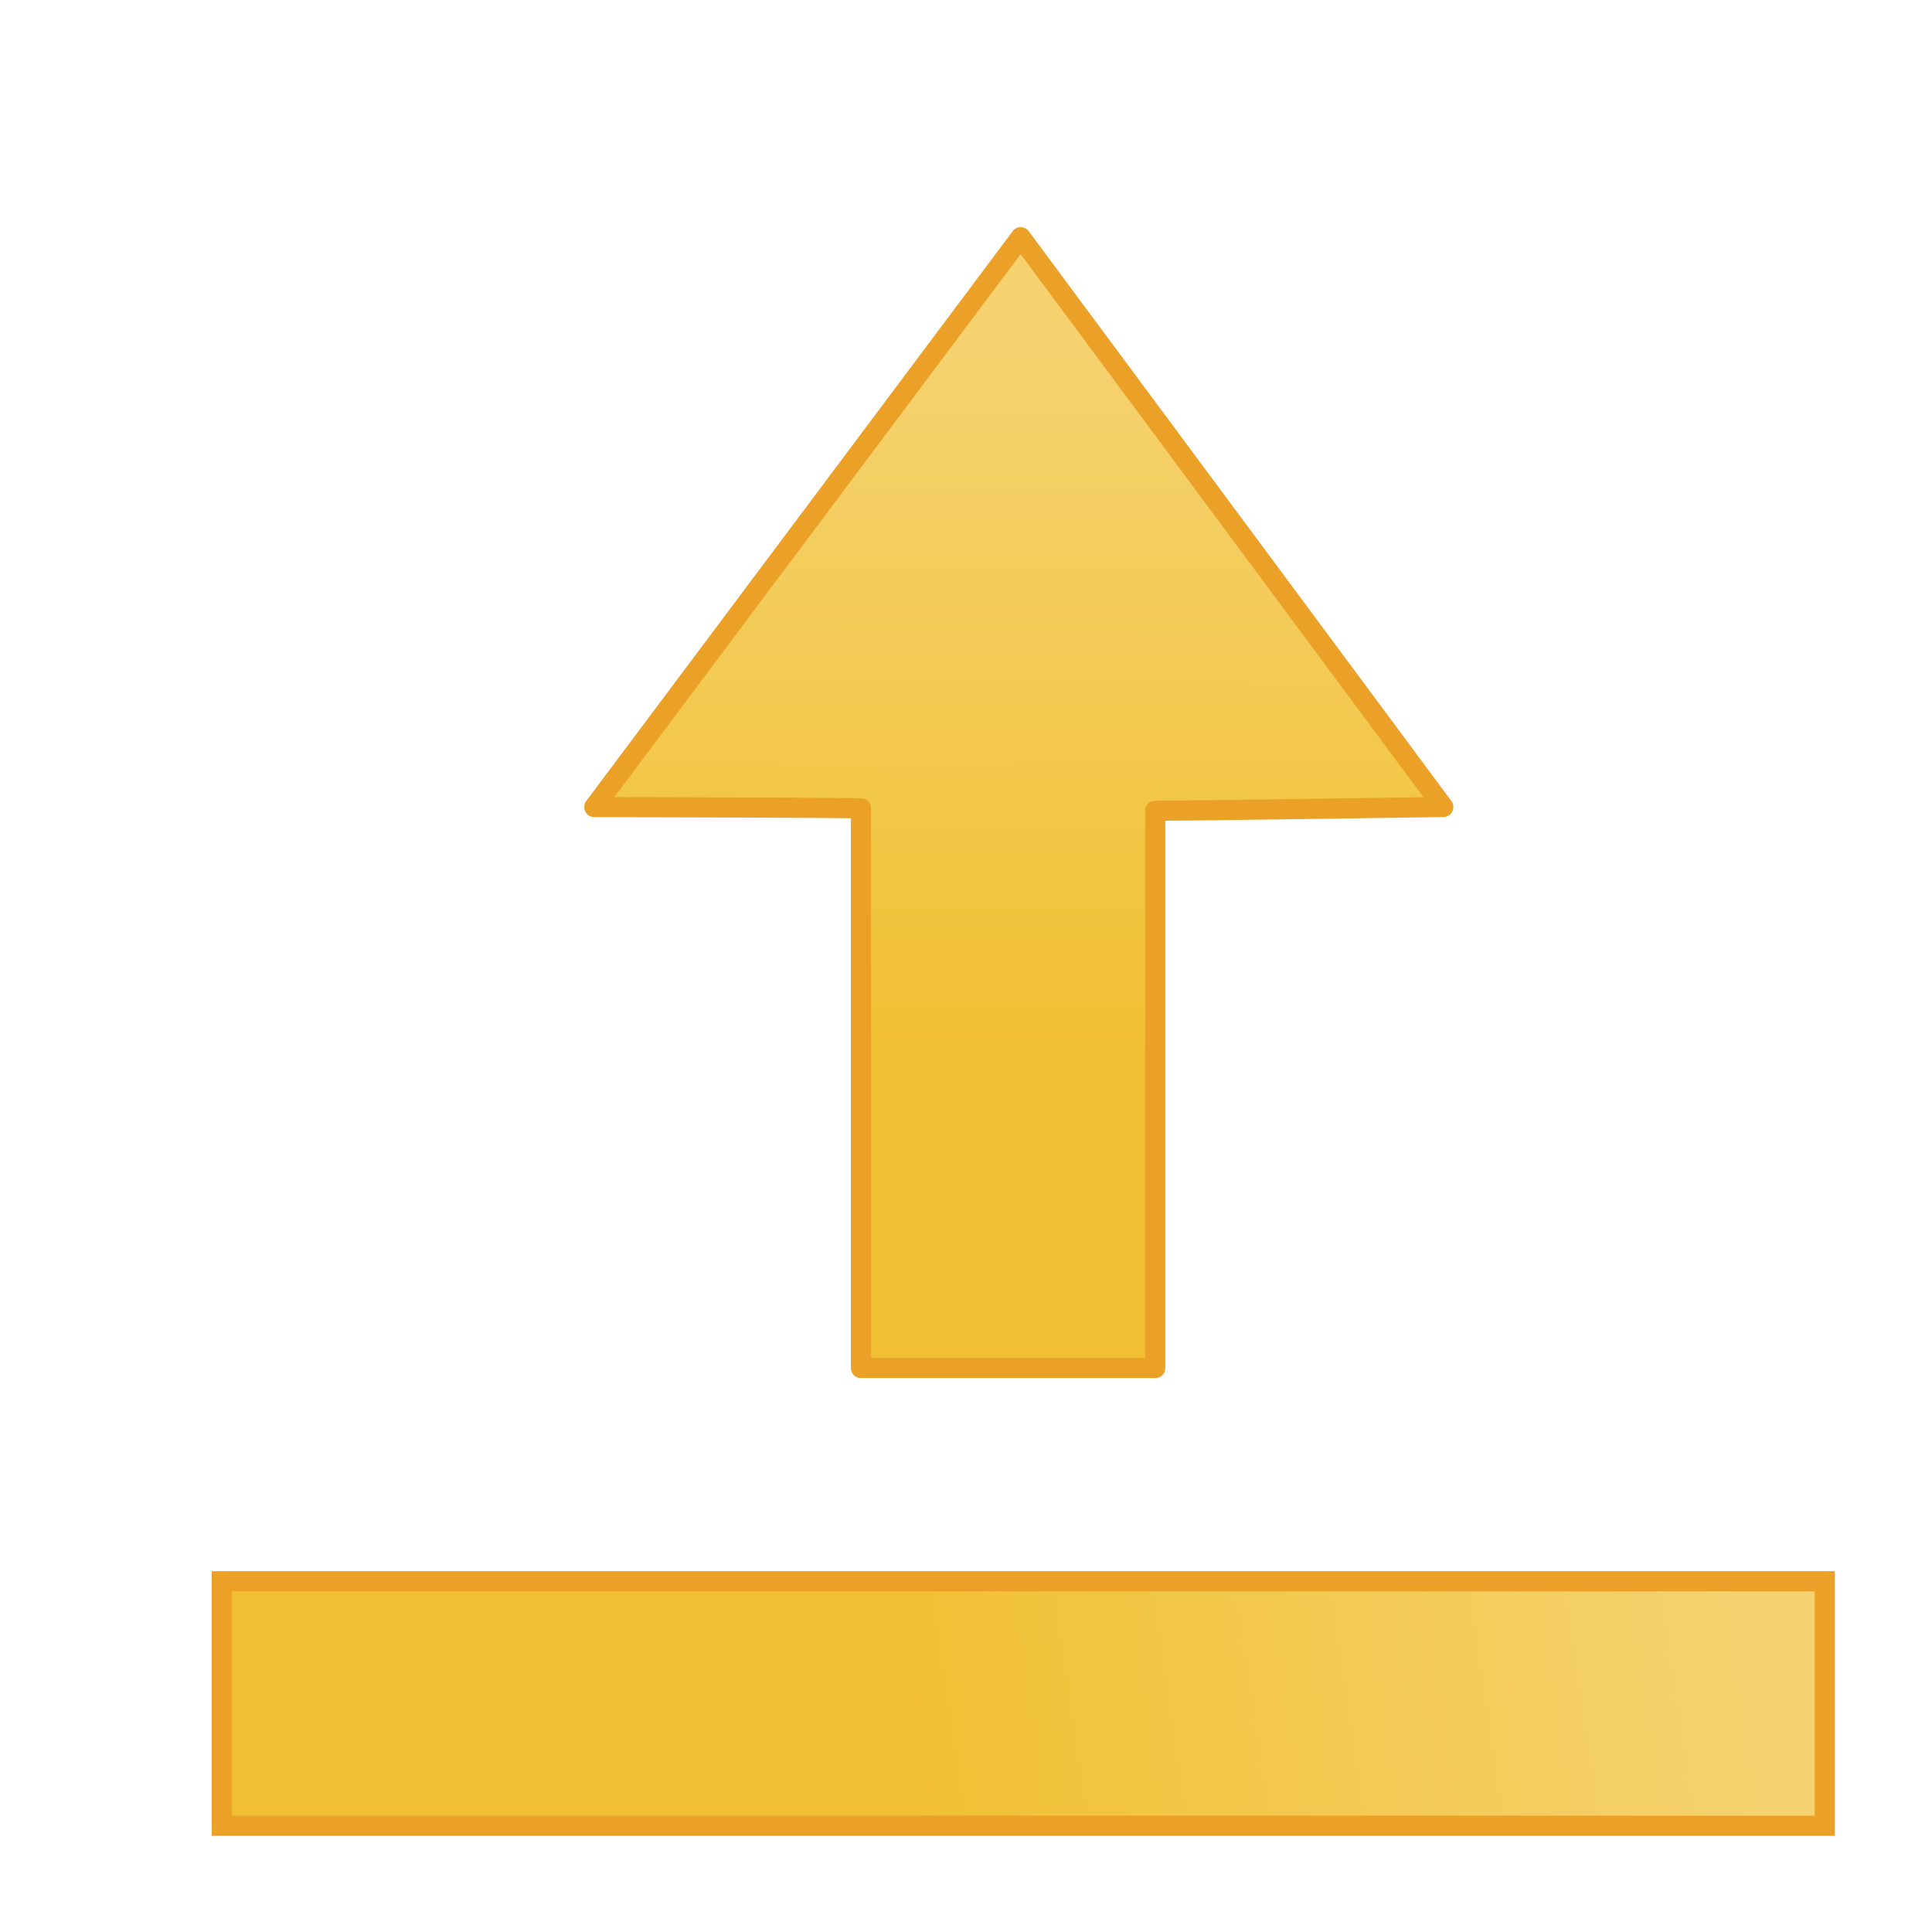 <?xml version="1.0" encoding="UTF-8" standalone="no"?>
<!-- Created with Inkscape (http://www.inkscape.org/) -->

<svg
   xmlns:dc="http://purl.org/dc/elements/1.1/"
   xmlns:cc="http://creativecommons.org/ns#"
   xmlns:rdf="http://www.w3.org/1999/02/22-rdf-syntax-ns#"
   xmlns:svg="http://www.w3.org/2000/svg"
   xmlns="http://www.w3.org/2000/svg"
   xmlns:xlink="http://www.w3.org/1999/xlink"
   xmlns:sodipodi="http://sodipodi.sourceforge.net/DTD/sodipodi-0.dtd"
   xmlns:inkscape="http://www.inkscape.org/namespaces/inkscape"
   width="48"
   height="48"
   id="svg2"
   version="1.1"
   inkscape:version="0.48.2 r9819"
   sodipodi:docname="uploaded_friends.svg">
  <defs
     id="defs4">
    <linearGradient
       id="linearGradient5503">
      <stop
         id="stop5505"
         offset="0"
         style="stop-color:#9bc645;stop-opacity:1;" />
      <stop
         id="stop5507"
         offset="1"
         style="stop-color:#bdd885;stop-opacity:0" />
    </linearGradient>
    <linearGradient
       id="linearGradient5493">
      <stop
         style="stop-color:#f1c032;stop-opacity:1;"
         offset="0"
         id="stop5495" />
      <stop
         style="stop-color:#f5d26f;stop-opacity:1;"
         offset="1"
         id="stop5497" />
    </linearGradient>
    <linearGradient
       inkscape:collect="always"
       xlink:href="#linearGradient5493"
       id="linearGradient5499"
       x1="661.97"
       y1="739.516"
       x2="682.595"
       y2="736.427"
       gradientUnits="userSpaceOnUse" />
    <linearGradient
       inkscape:collect="always"
       xlink:href="#linearGradient5493"
       id="linearGradient5501"
       x1="664.631"
       y1="721.725"
       x2="664.688"
       y2="704.446"
       gradientUnits="userSpaceOnUse" />
    <linearGradient
       inkscape:collect="always"
       xlink:href="#linearGradient5493"
       id="linearGradient5936"
       gradientUnits="userSpaceOnUse"
       x1="664.631"
       y1="721.725"
       x2="664.688"
       y2="704.446" />
    <filter
       id="filter5942"
       inkscape:label="Drop shadow"
       width="1.5"
       height="1.5"
       x="-.25"
       y="-.25">
      <feGaussianBlur
         id="feGaussianBlur5944"
         in="SourceAlpha"
         stdDeviation="1.3"
         result="blur" />
      <feColorMatrix
         id="feColorMatrix5946"
         result="bluralpha"
         type="matrix"
         values="1 0 0 0 0 0 1 0 0 0 0 0 1 0 0 0 0 0 0.85 0 " />
      <feOffset
         id="feOffset5948"
         in="bluralpha"
         dx="1.4"
         dy="1.5"
         result="offsetBlur" />
      <feMerge
         id="feMerge5950">
        <feMergeNode
           id="feMergeNode5952"
           in="offsetBlur" />
        <feMergeNode
           id="feMergeNode5954"
           in="SourceGraphic" />
      </feMerge>
    </filter>
  </defs>
  <sodipodi:namedview
     id="base"
     pagecolor="#ffffff"
     bordercolor="#666666"
     borderopacity="1.0"
     inkscape:pageopacity="0.0"
     inkscape:pageshadow="2"
     inkscape:zoom="11.98"
     inkscape:cx="26.903942"
     inkscape:cy="23.429181"
     inkscape:document-units="px"
     inkscape:current-layer="g3034"
     showgrid="false"
     fit-margin-top="2"
     fit-margin-left="0"
     fit-margin-right="0"
     fit-margin-bottom="0"
     inkscape:window-width="1436"
     inkscape:window-height="856"
     inkscape:window-x="4"
     inkscape:window-y="0"
     inkscape:window-maximized="1" />
  <g
     inkscape:label="Layer 1"
     inkscape:groupmode="layer"
     id="layer1"
     transform="translate(-685.571,-669.719)">
    <g
       id="g3034"
       transform="translate(44.74,-27.387)">
      <g
         id="g5938"
         style="stroke:#eba027;stroke-opacity:1;stroke-width:0.5;stroke-miterlimit:4;stroke-dasharray:none;filter:url(#filter5942)">
        <rect
           style="fill:url(#linearGradient5499);fill-opacity:1;fill-rule:evenodd;stroke:#eba027;stroke-width:0.5;stroke-linecap:butt;stroke-linejoin:miter;stroke-opacity:1;stroke-miterlimit:4;stroke-dasharray:none;opacity:1"
           id="rect3025"
           width="39.826"
           height="6.075"
           x="644.941"
           y="734.892" />
        <path
           inkscape:connector-curvature="0"
           style="fill:url(#linearGradient5936);fill-opacity:1;fill-rule:evenodd;stroke:#eba027;stroke-width:0.5;stroke-linecap:butt;stroke-linejoin:round;stroke-opacity:1;stroke-miterlimit:4;stroke-dasharray:none"
           d="m 664.79,701.501 -10.594,14.156 c 3.793,0.012 5.091,0.013 6.625,0.031 l 0,13.906 7.312,0 0,-13.844 c 0.796,-0.009 0.066,0.008 7.156,-0.094 l -10.5,-14.156 z"
           id="rect3027" />
      </g>
    </g>
  </g>
</svg>
